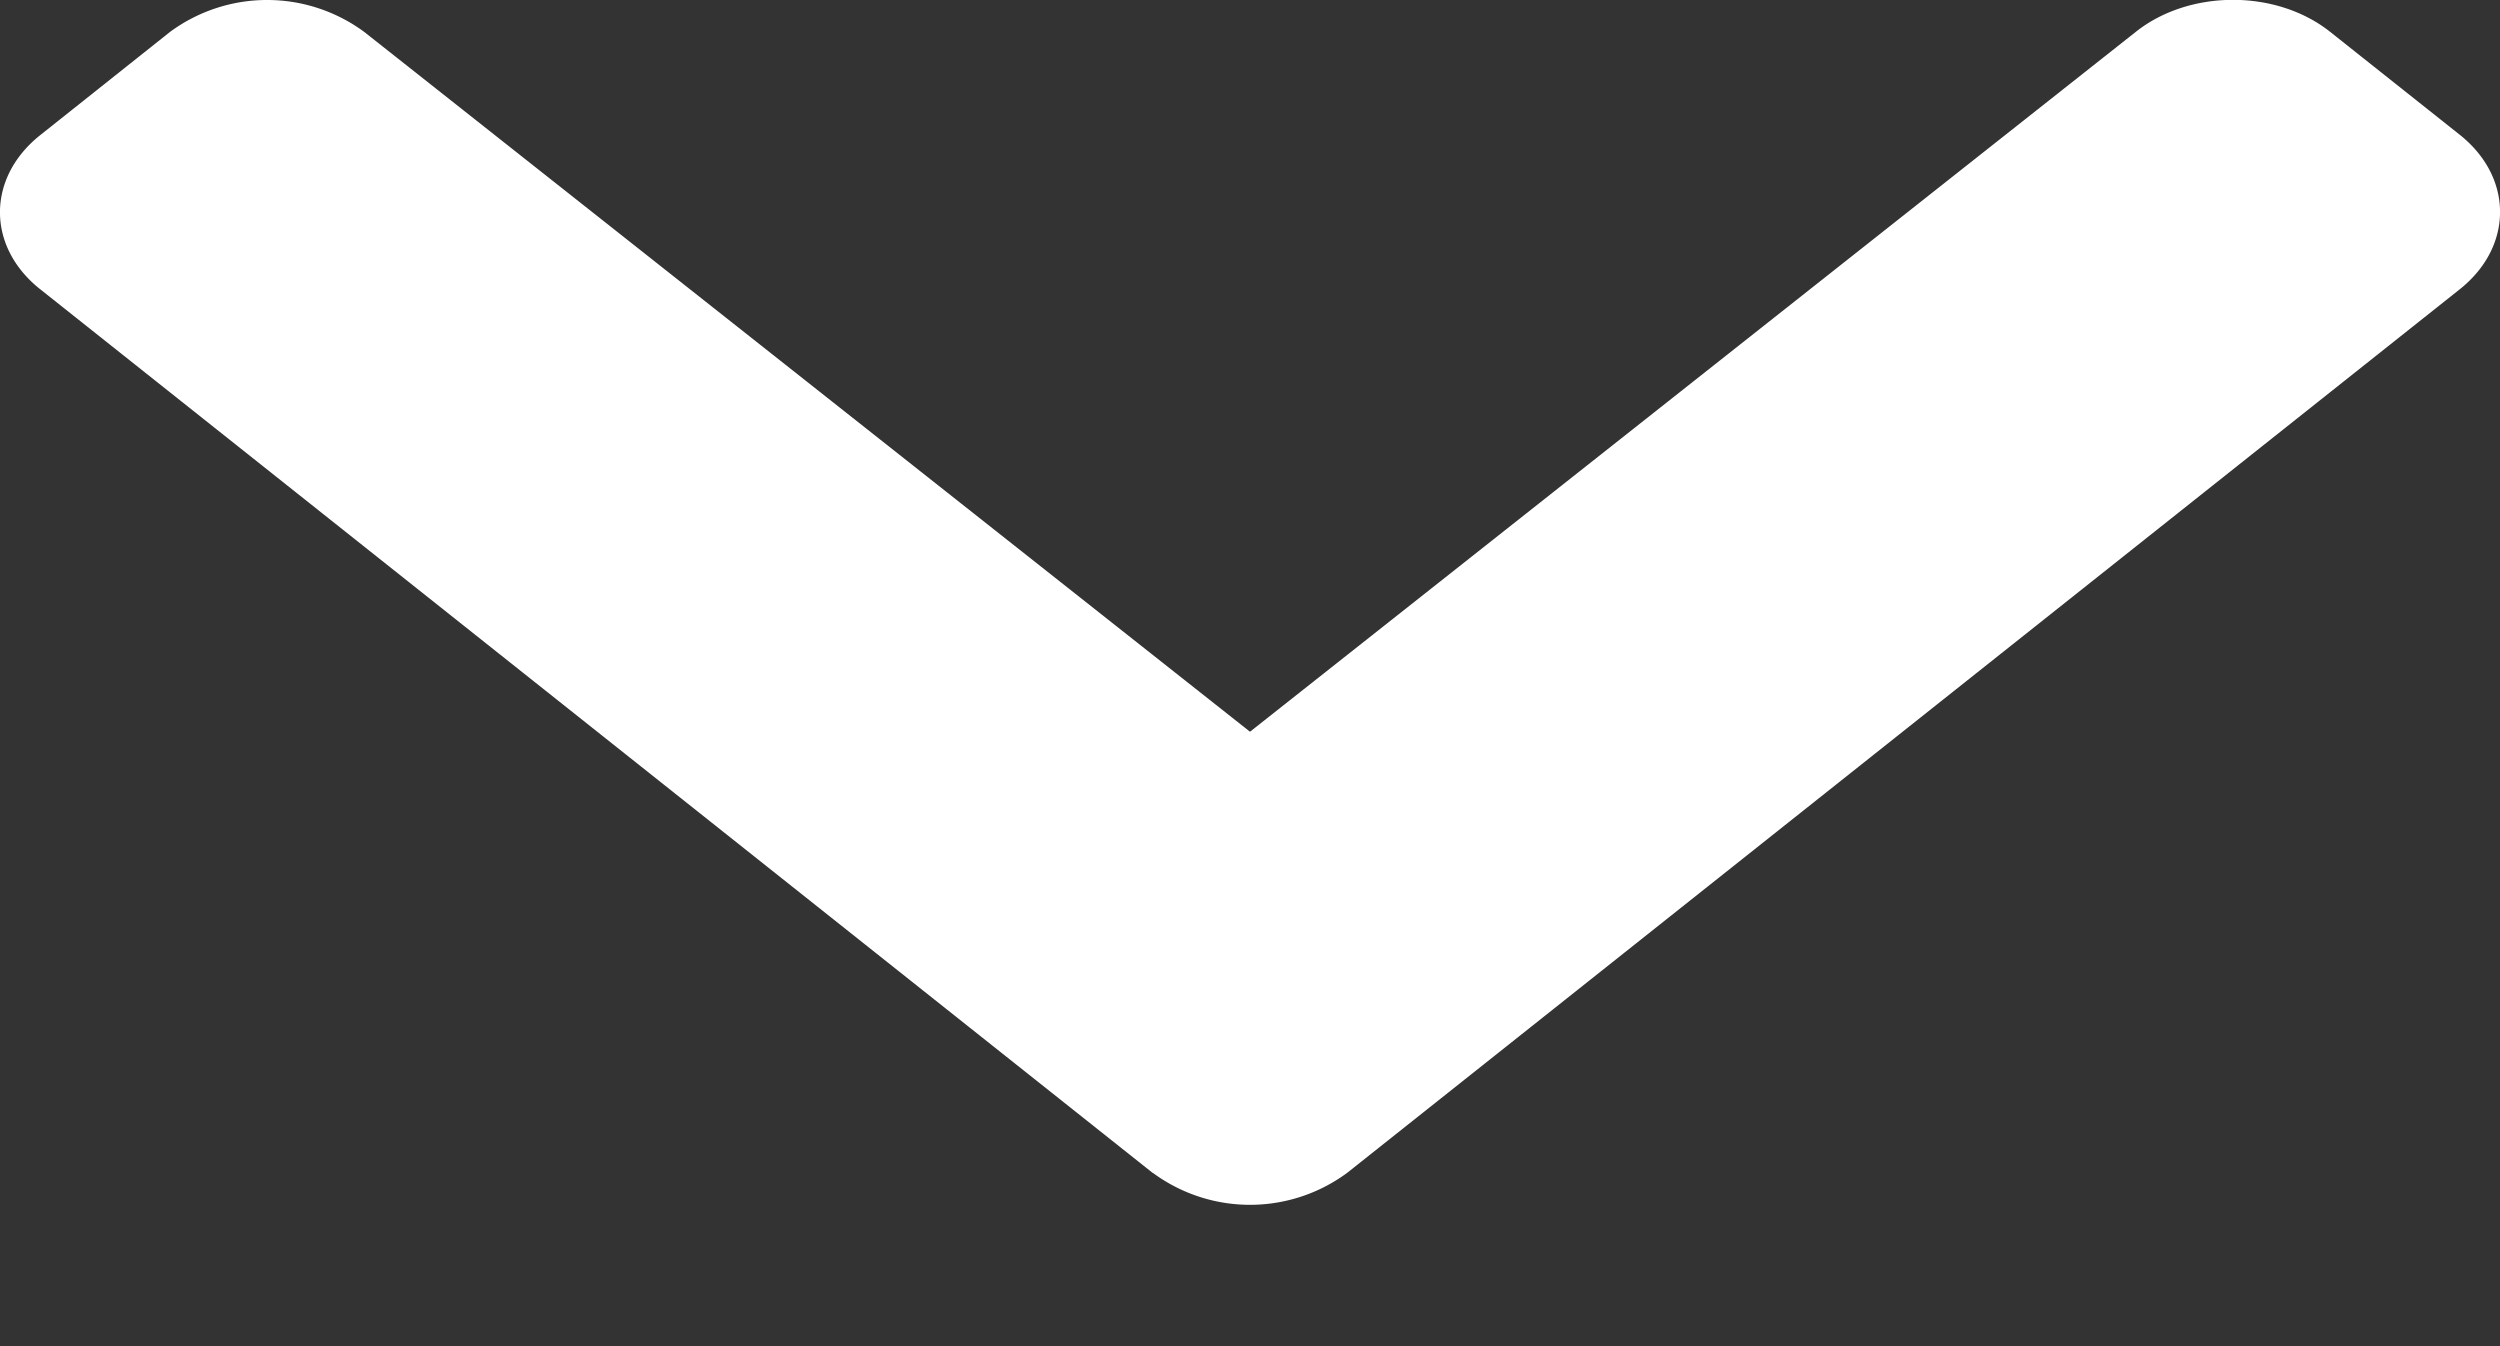 <svg width="13" height="7" fill="none" xmlns="http://www.w3.org/2000/svg"><rect width="100%" height="100%" fill="#333333" stroke="none"/><path d="M5.995 6.1.209 1.504C-.07 1.283-.07.924.21.702L.884.166a.851.851 0 0 1 1.01 0L6.5 3.805l4.607-3.64c.279-.221.73-.221 1.009 0l.675.536c.279.222.279.581 0 .803L7.005 6.099a.851.851 0 0 1-1.01 0Z" fill="#fff"/></svg>